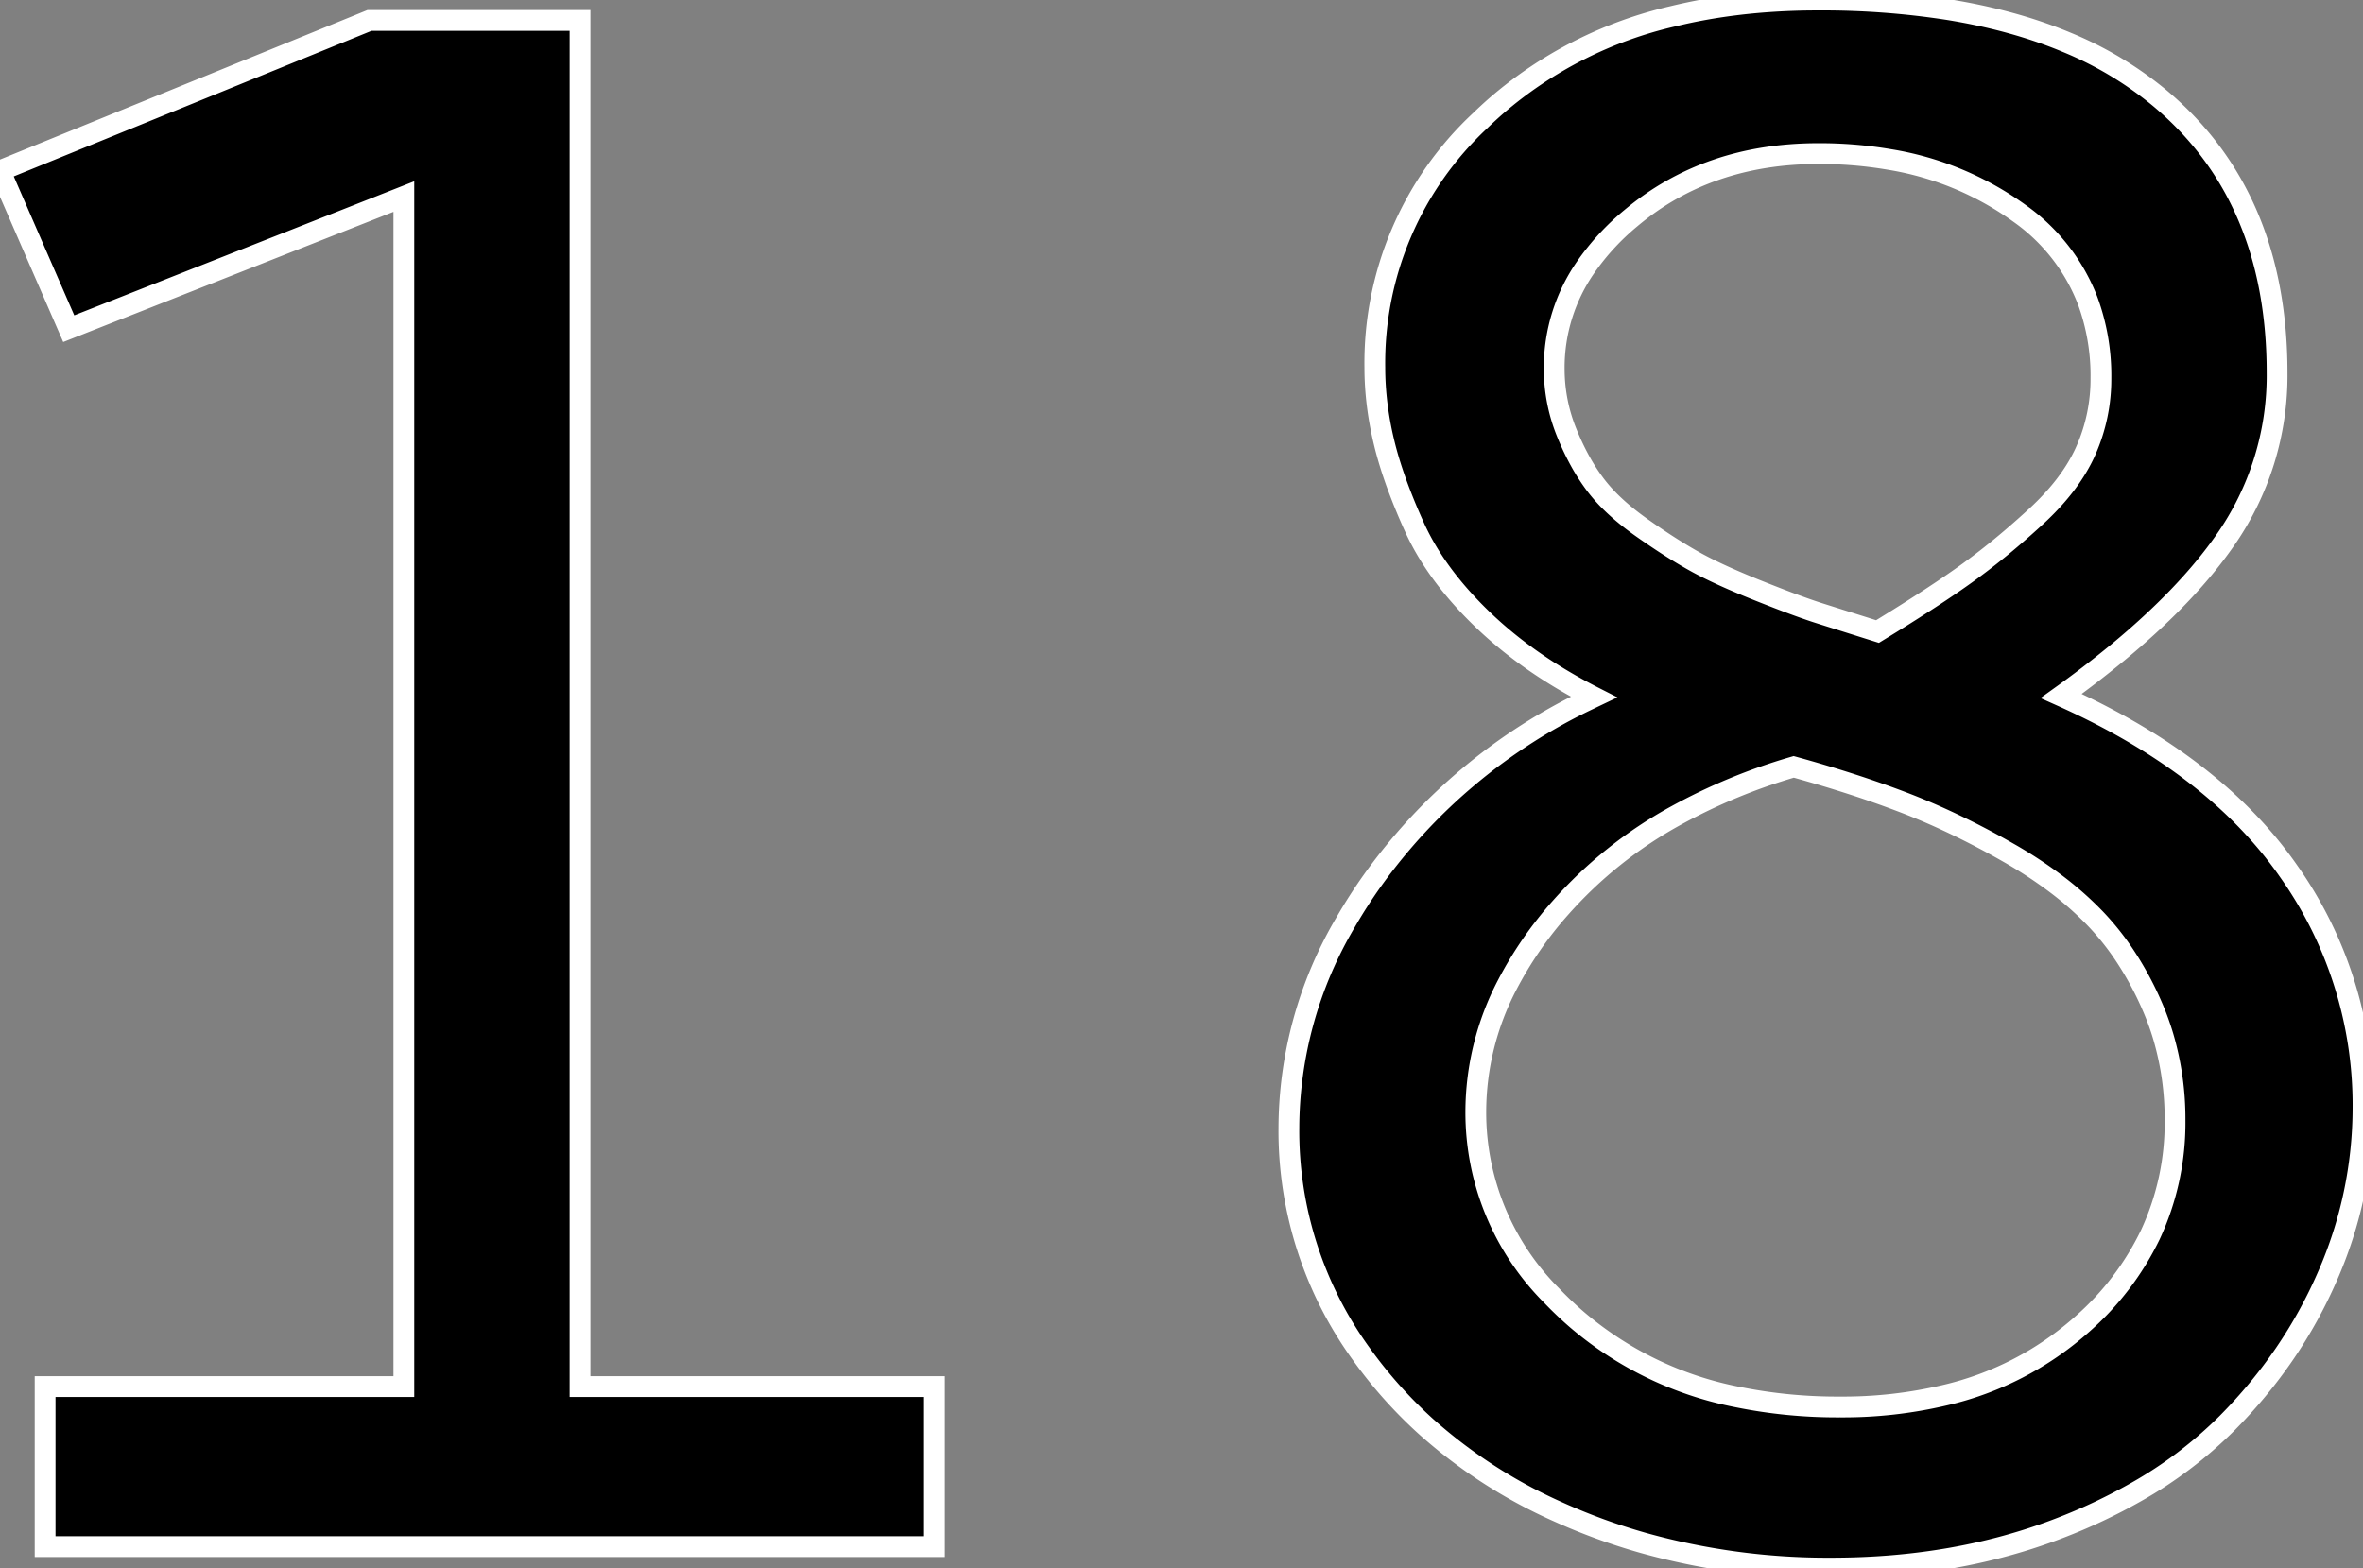 <svg width="107.422" height="71.29" viewBox="0 0 107.422 71.29" xmlns="http://www.w3.org/2000/svg"><rect x="0" y="0" width="107.422" height="71.29" fill="#808080" stroke="none"/><g id="svgGroup" stroke-linecap="round" fill-rule="evenodd" font-size="9pt" stroke="#ffffff" stroke-width="0.25mm" fill="#000" style="stroke:#ffffff;stroke-width:0.25mm;fill:#000"><path d="M 0 7.764 L 16.797 0.928 L 26.367 0.928 L 26.367 63.038 L 42.48 63.038 L 42.48 70.313 L 2.051 70.313 L 2.051 63.038 L 18.359 63.038 L 18.359 8.936 L 3.125 14.942 L 0 7.764 Z M 88.533 0.431 A 37.288 37.288 0 0 0 82.666 0.001 A 34.357 34.357 0 0 0 82.22 0.003 Q 78.891 0.047 76.057 0.738 A 18.69 18.69 0 0 0 67.993 4.835 A 19.578 19.578 0 0 0 67.288 5.486 A 15.063 15.063 0 0 0 62.5 16.7 Q 62.5 18.36 62.915 20.093 Q 63.155 21.095 63.583 22.236 A 27.762 27.762 0 0 0 64.307 23.975 A 10.423 10.423 0 0 0 64.34 24.049 Q 65.319 26.158 67.383 28.15 Q 69.482 30.176 72.461 31.69 A 29.943 29.943 0 0 0 72.266 31.784 A 25.584 25.584 0 0 0 62.402 40.015 A 23.503 23.503 0 0 0 61.181 41.912 A 18.479 18.479 0 0 0 58.594 51.27 A 17.261 17.261 0 0 0 61.914 61.597 A 20.593 20.593 0 0 0 64.862 64.886 A 23.058 23.058 0 0 0 70.874 68.751 A 27.828 27.828 0 0 0 74.693 70.143 A 31.159 31.159 0 0 0 83.252 71.29 Q 88.916 71.29 93.604 69.483 A 25.563 25.563 0 0 0 97.126 67.822 A 19.21 19.21 0 0 0 101.245 64.698 Q 104.199 61.719 105.811 58.008 A 19.06 19.06 0 0 0 107.422 50.342 A 18.398 18.398 0 0 0 104.053 39.625 A 18.2 18.2 0 0 0 102.912 38.149 Q 99.593 34.278 93.701 31.641 A 47.745 47.745 0 0 0 96.254 29.68 Q 99.385 27.093 101.123 24.61 A 13.055 13.055 0 0 0 103.516 16.944 Q 103.516 8.936 98.193 4.468 A 16.376 16.376 0 0 0 93.944 1.919 Q 91.529 0.91 88.533 0.431 Z M 81.543 34.864 A 26.441 26.441 0 0 0 76.2 37.073 A 19.578 19.578 0 0 0 70.947 41.26 A 17.317 17.317 0 0 0 68.522 44.768 A 12.5 12.5 0 0 0 67.09 50.538 A 11.767 11.767 0 0 0 70.541 58.903 A 16.502 16.502 0 0 0 71.68 59.986 A 15.892 15.892 0 0 0 79.003 63.516 A 22.804 22.804 0 0 0 83.643 63.965 A 20.139 20.139 0 0 0 88.399 63.433 A 14.216 14.216 0 0 0 94.678 60.181 A 12.823 12.823 0 0 0 97.752 56.138 A 12.033 12.033 0 0 0 98.877 50.928 A 13.25 13.25 0 0 0 98.347 47.142 A 12.068 12.068 0 0 0 97.852 45.777 A 14.77 14.77 0 0 0 96.528 43.345 A 12.129 12.129 0 0 0 95.264 41.773 A 15.034 15.034 0 0 0 93.369 40.111 A 20.297 20.297 0 0 0 91.309 38.77 A 37.142 37.142 0 0 0 88.366 37.252 A 30.848 30.848 0 0 0 86.646 36.524 A 46.775 46.775 0 0 0 84.235 35.67 A 61.995 61.995 0 0 0 81.543 34.864 Z M 82.666 6.983 Q 77.637 6.983 74.146 9.913 A 11.105 11.105 0 0 0 72.096 12.132 A 8.005 8.005 0 0 0 70.654 16.749 Q 70.654 18.262 71.216 19.654 A 11.929 11.929 0 0 0 71.826 20.948 A 9.1 9.1 0 0 0 72.534 22.046 A 7.351 7.351 0 0 0 73.318 22.918 Q 73.9 23.475 74.683 24.024 Q 75.748 24.772 76.627 25.29 A 17.877 17.877 0 0 0 77.148 25.587 A 16.973 16.973 0 0 0 77.971 26.004 Q 78.403 26.21 78.912 26.429 A 41.245 41.245 0 0 0 80.005 26.88 Q 81.369 27.423 82.233 27.721 A 18.819 18.819 0 0 0 82.715 27.881 A 1040.803 1040.803 0 0 0 83.228 28.043 Q 84.07 28.309 85.352 28.712 A 110.61 110.61 0 0 0 86.6 27.938 Q 88.367 26.826 89.502 26.002 A 31.83 31.83 0 0 0 91.413 24.495 A 38.552 38.552 0 0 0 92.578 23.463 Q 94.03 22.124 94.723 20.701 A 6.841 6.841 0 0 0 94.824 20.484 A 8.023 8.023 0 0 0 95.508 17.188 A 9.861 9.861 0 0 0 94.901 13.658 A 8.687 8.687 0 0 0 91.797 9.693 A 13.888 13.888 0 0 0 85.887 7.248 A 18.845 18.845 0 0 0 82.666 6.983 Z" vector-effect="non-scaling-stroke"/></g></svg>